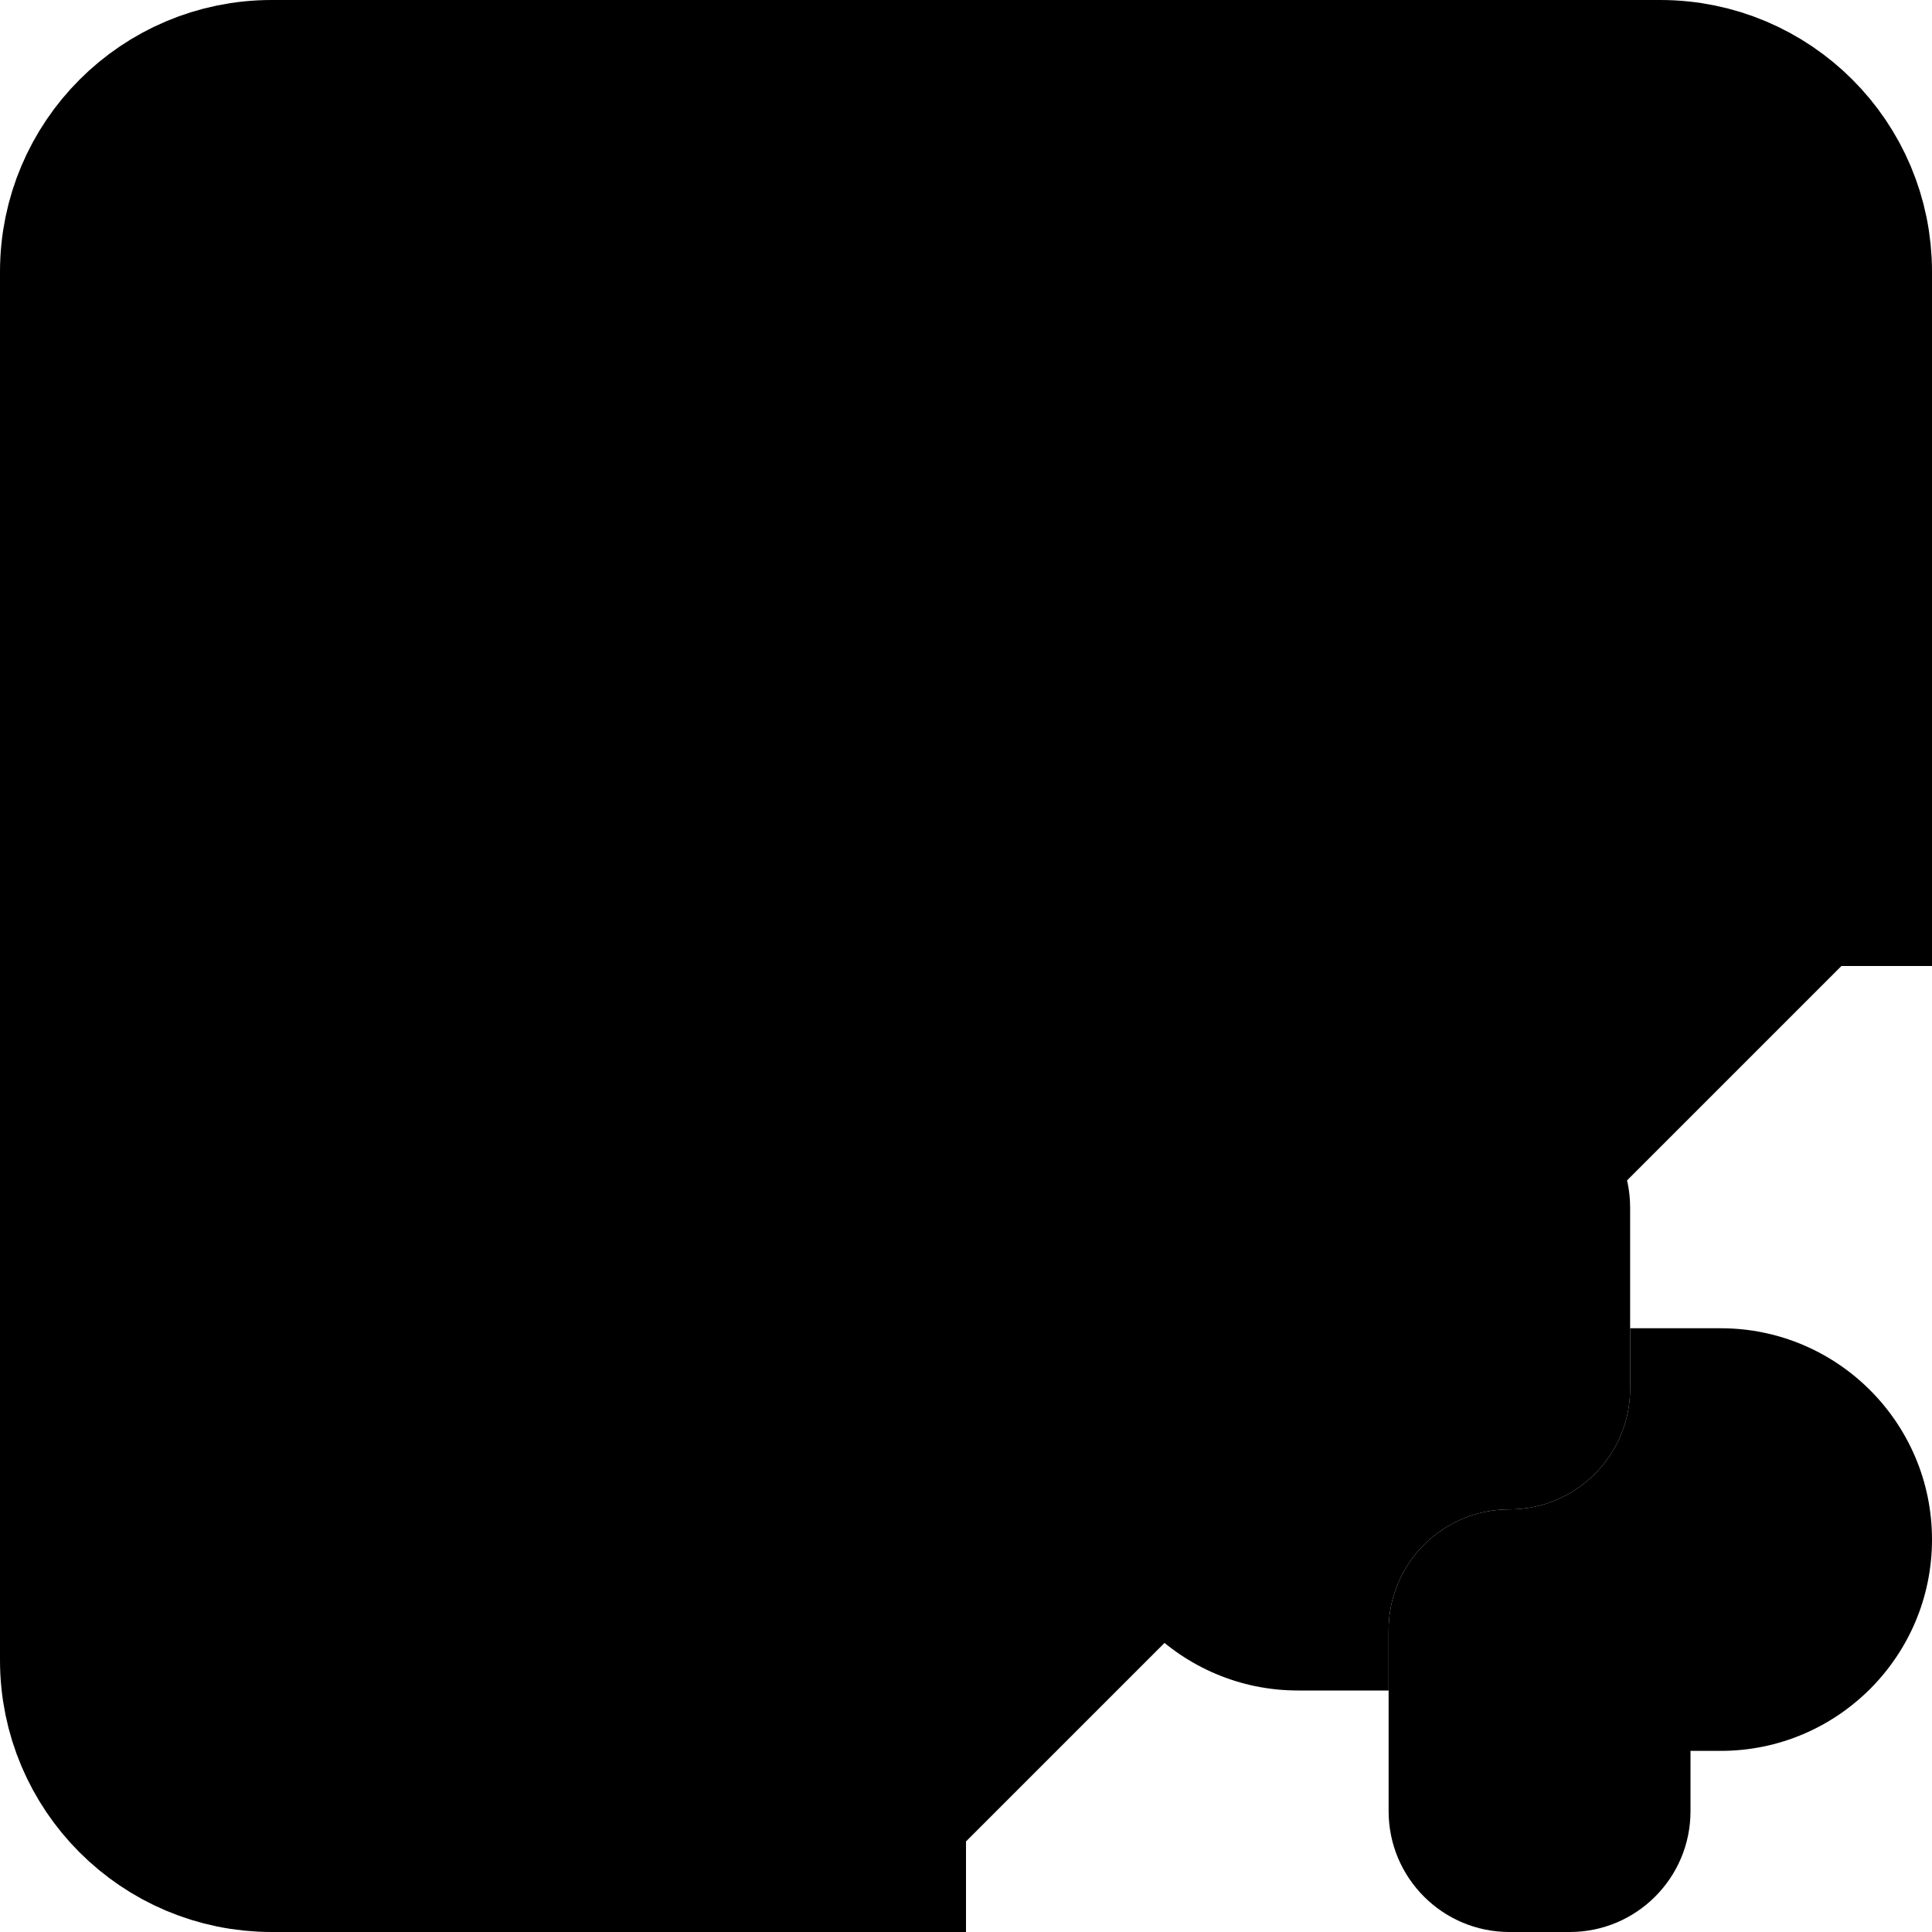 <svg height="16" stroke-linejoin="round" viewBox="0 0 16 16" width="16"><g clip-path="url(#clip0_1534_28977)"><path d="M15.25 8V2.25C15.25 1.422 14.578 0.75 13.75 0.75H2.25C1.422 0.75 0.75 1.422 0.75 2.25V13.75C0.75 14.578 1.422 15.25 2.25 15.25H8" stroke="currentColor" style="stroke:currentColor;" stroke-width="1.5"></path><path d="M9.246 4.25V4.25C8.006 4.25 7 5.256 7 6.496L7 9.504C7 10.745 5.995 11.75 4.754 11.75V11.75" stroke="currentColor" style="stroke:currentColor;" stroke-width="1.5" stroke-linecap="square"></path><path d="M5.25 7.75H8.75" stroke="currentColor" style="stroke:currentColor;" stroke-width="1.5" stroke-linecap="square"></path><path d="M14 15C14 15.552 13.552 16 13 16L12.5 16C11.948 16 11.5 15.552 11.5 15L11.5 13.5C11.5 12.948 11.948 12.5 12.5 12.5C13.052 12.5 13.5 12.052 13.5 11.5L13.5 11L14.25 11C15.216 11 16 11.784 16 12.75C16 13.716 15.216 14.5 14.25 14.5L14 14.5L14 15Z" fill="#FFC700" style="fill:#FFC700;fill:color(display-p3 1 0.78 0);fill-opacity:1;"></path><path d="M11 10C11 9.448 11.448 9 12 9H12.5C13.052 9 13.5 9.448 13.5 10V11.5C13.5 12.052 13.052 12.5 12.5 12.5C11.948 12.5 11.5 12.948 11.5 13.5V14H10.75C9.784 14 9 13.216 9 12.25C9 11.284 9.784 10.5 10.75 10.5H11V10Z" fill="#338ED8" style="fill:#338ED8;fill:color(display-p3 0.201 0.558 0.846);fill-opacity:1;"></path></g></svg>